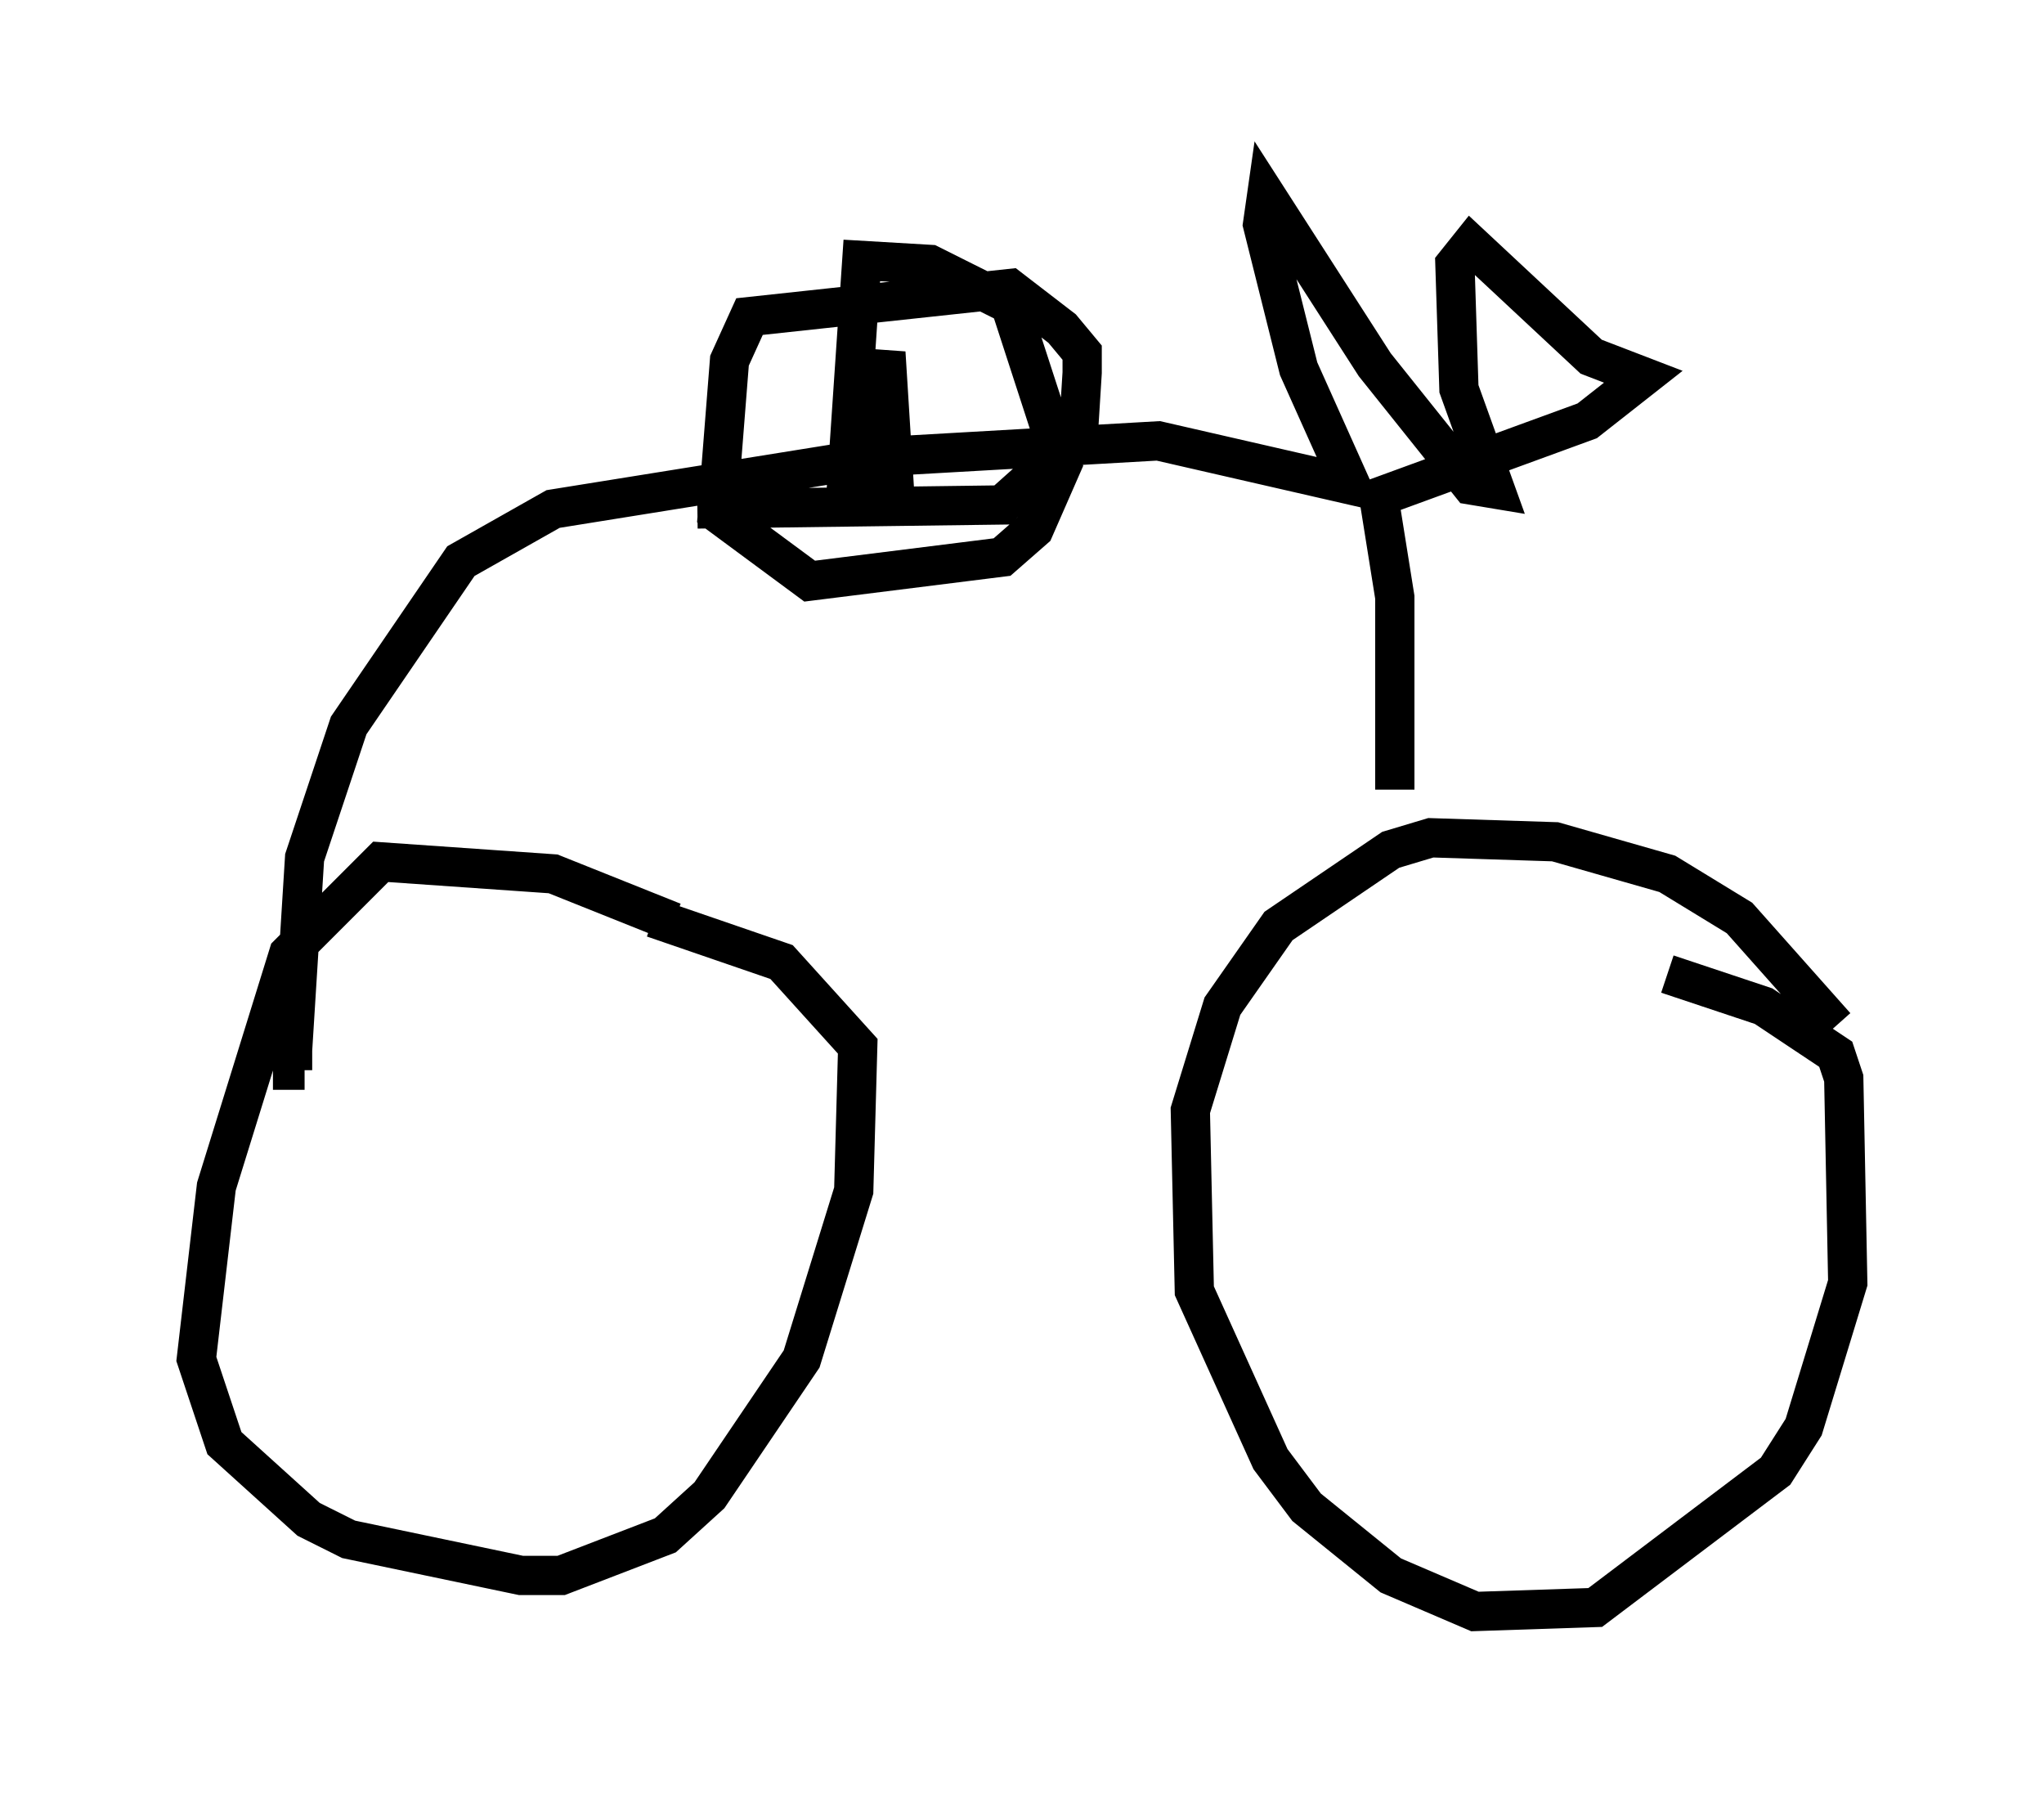 <?xml version="1.0" encoding="utf-8" ?>
<svg baseProfile="full" height="46.036" version="1.1" width="52.059" xmlns="http://www.w3.org/2000/svg" xmlns:ev="http://www.w3.org/2001/xml-events" xmlns:xlink="http://www.w3.org/1999/xlink"><defs /><rect fill="white" height="46.036" width="52.059" x="0" y="0" /><path d="M46.957, 27.561 m-0.204, -1.429 l-2.45, -2.756 -1.838, -1.123 l-2.858, -0.817 -3.165, -0.102 l-1.021, 0.306 -2.858, 1.94 l-1.429, 2.042 -0.817, 2.654 l0.102, 4.594 1.94, 4.288 l0.919, 1.225 2.144, 1.735 l2.144, 0.919 3.063, -0.102 l4.594, -3.471 0.715, -1.123 l1.123, -3.675 -0.102, -5.206 l-0.204, -0.613 -1.838, -1.225 l-2.45, -0.817 m-25.317, -1.327 l-3.063, -1.225 -4.39, -0.306 l-2.348, 2.348 -1.838, 5.921 l-0.51, 4.39 0.715, 2.144 l2.144, 1.94 1.021, 0.51 l4.39, 0.919 1.021, 0.0 l2.654, -1.021 1.123, -1.021 l2.348, -3.471 1.327, -4.288 l0.102, -3.675 -1.94, -2.144 l-3.267, -1.123 m18.886, -3.267 l0.0, -4.9 -0.408, -2.552 l5.308, -1.94 1.429, -1.123 l-1.327, -0.51 -3.063, -2.858 l-0.408, 0.51 0.102, 3.165 l0.919, 2.552 -0.613, -0.102 l-2.45, -3.063 -2.756, -4.288 l-0.102, 0.715 0.919, 3.675 l1.327, 2.96 -4.9, -1.123 l-7.146, 0.408 -8.269, 1.327 l-2.348, 1.327 -2.858, 4.185 l-1.123, 3.369 -0.306, 4.9 l0.0, 0.51 0.306, 0.0 m10.004, -14.292 l7.758, -0.102 1.94, -1.735 l0.102, -1.633 0.0, -0.51 l-0.51, -0.613 -1.327, -1.021 l-6.635, 0.715 -0.51, 1.123 l-0.306, 3.879 2.348, 1.735 l4.9, -0.613 0.817, -0.715 l0.715, -1.633 -1.327, -4.083 l-2.042, -1.021 -1.735, -0.102 l-0.408, 6.023 0.715, 0.0 l0.51, -0.408 -0.204, -3.267 l-0.51, 2.45 " fill="none" stroke="black" stroke-width="1" /></svg>